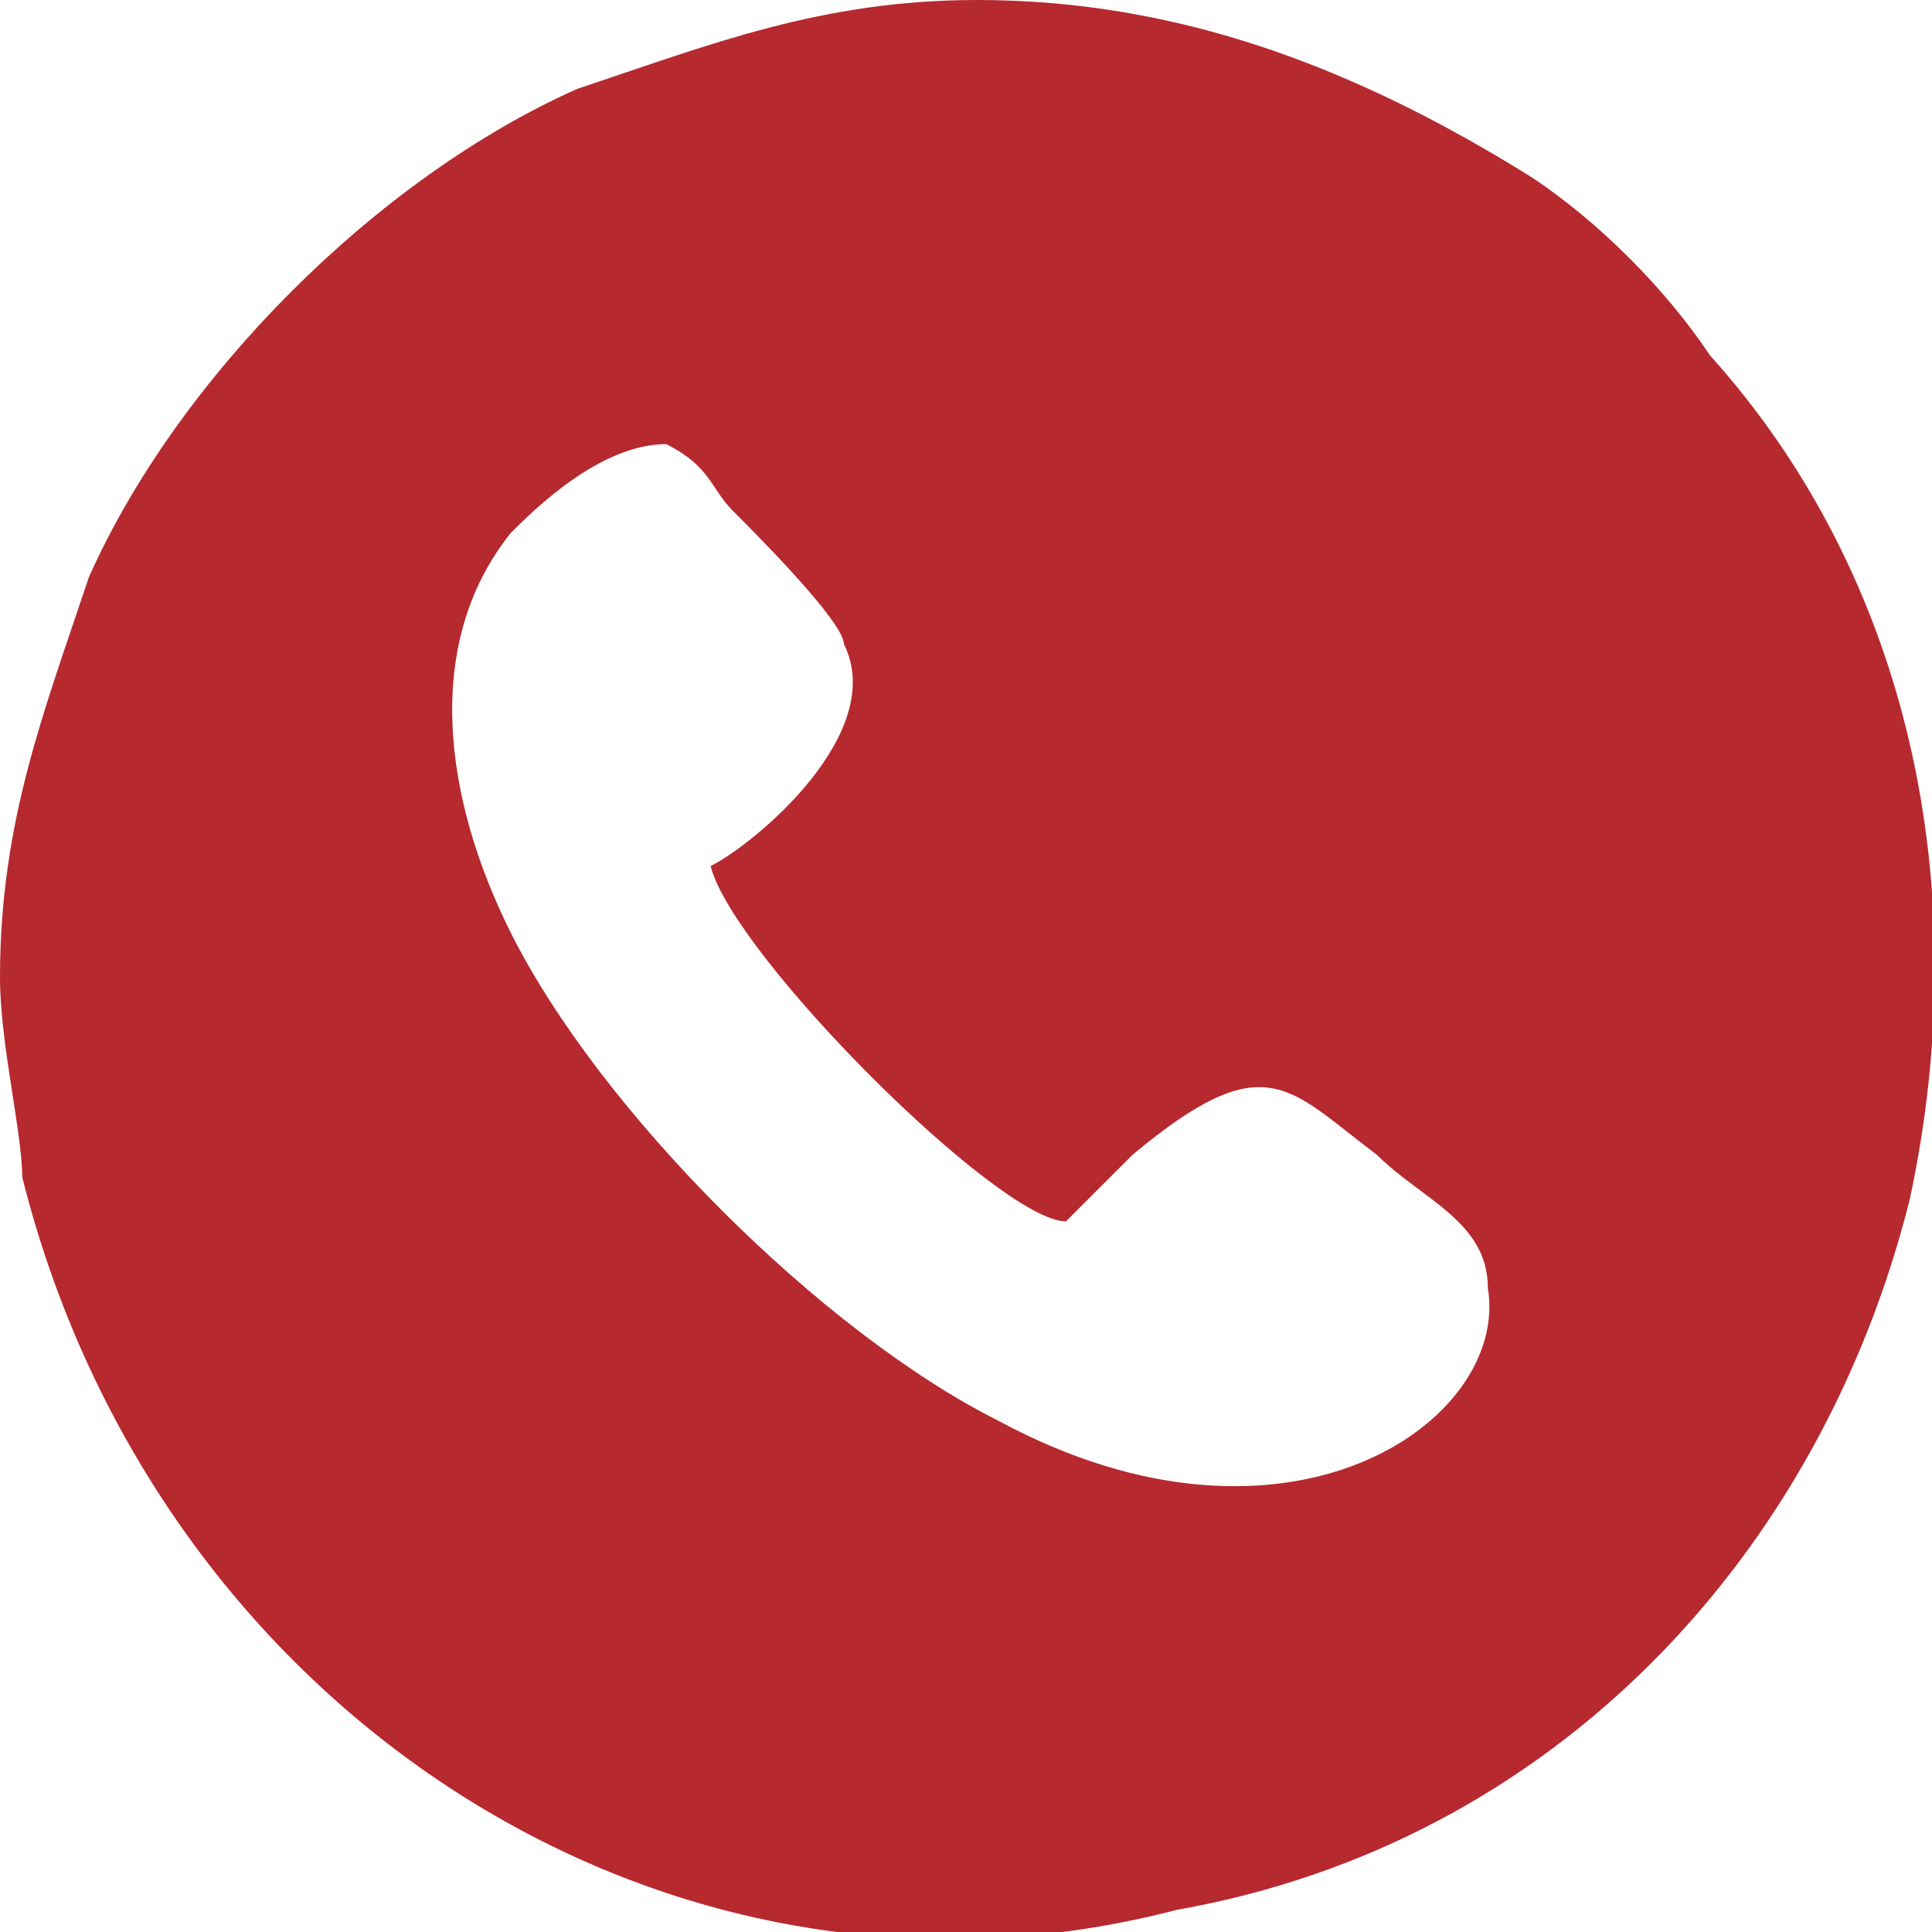 <?xml version="1.0" encoding="UTF-8"?> <svg xmlns="http://www.w3.org/2000/svg" xmlns:xlink="http://www.w3.org/1999/xlink" xml:space="preserve" width="500px" height="500px" version="1.1" style="shape-rendering:geometricPrecision; text-rendering:geometricPrecision; image-rendering:optimizeQuality; fill-rule:evenodd; clip-rule:evenodd" viewBox="0 0 87 87"> <defs> <style type="text/css"> .fil0 {fill:#B6292F} </style> </defs> <g id="Layer_x0020_1">  <path class="fil0" d="M48 55c1,-1 2,-2 3,-3 6,-5 7,-3 11,0 2,2 5,3 5,6 1,6 -9,13 -22,6 -8,-4 -18,-14 -22,-22 -3,-6 -4,-13 0,-18 1,-1 4,-4 7,-4 2,1 2,2 3,3 1,1 5,5 5,6 2,4 -4,9 -6,10 1,4 13,16 16,16zm-48 -11c0,3 1,7 1,9 6,24 29,39 52,33 17,-3 29,-16 33,-32 3,-14 0,-28 -9,-38 -2,-3 -5,-6 -8,-8 -8,-5 -16,-8 -25,-8 -7,0 -12,2 -18,4 -9,4 -18,13 -22,22 -2,6 -4,11 -4,18z"></path> </g> </svg> 